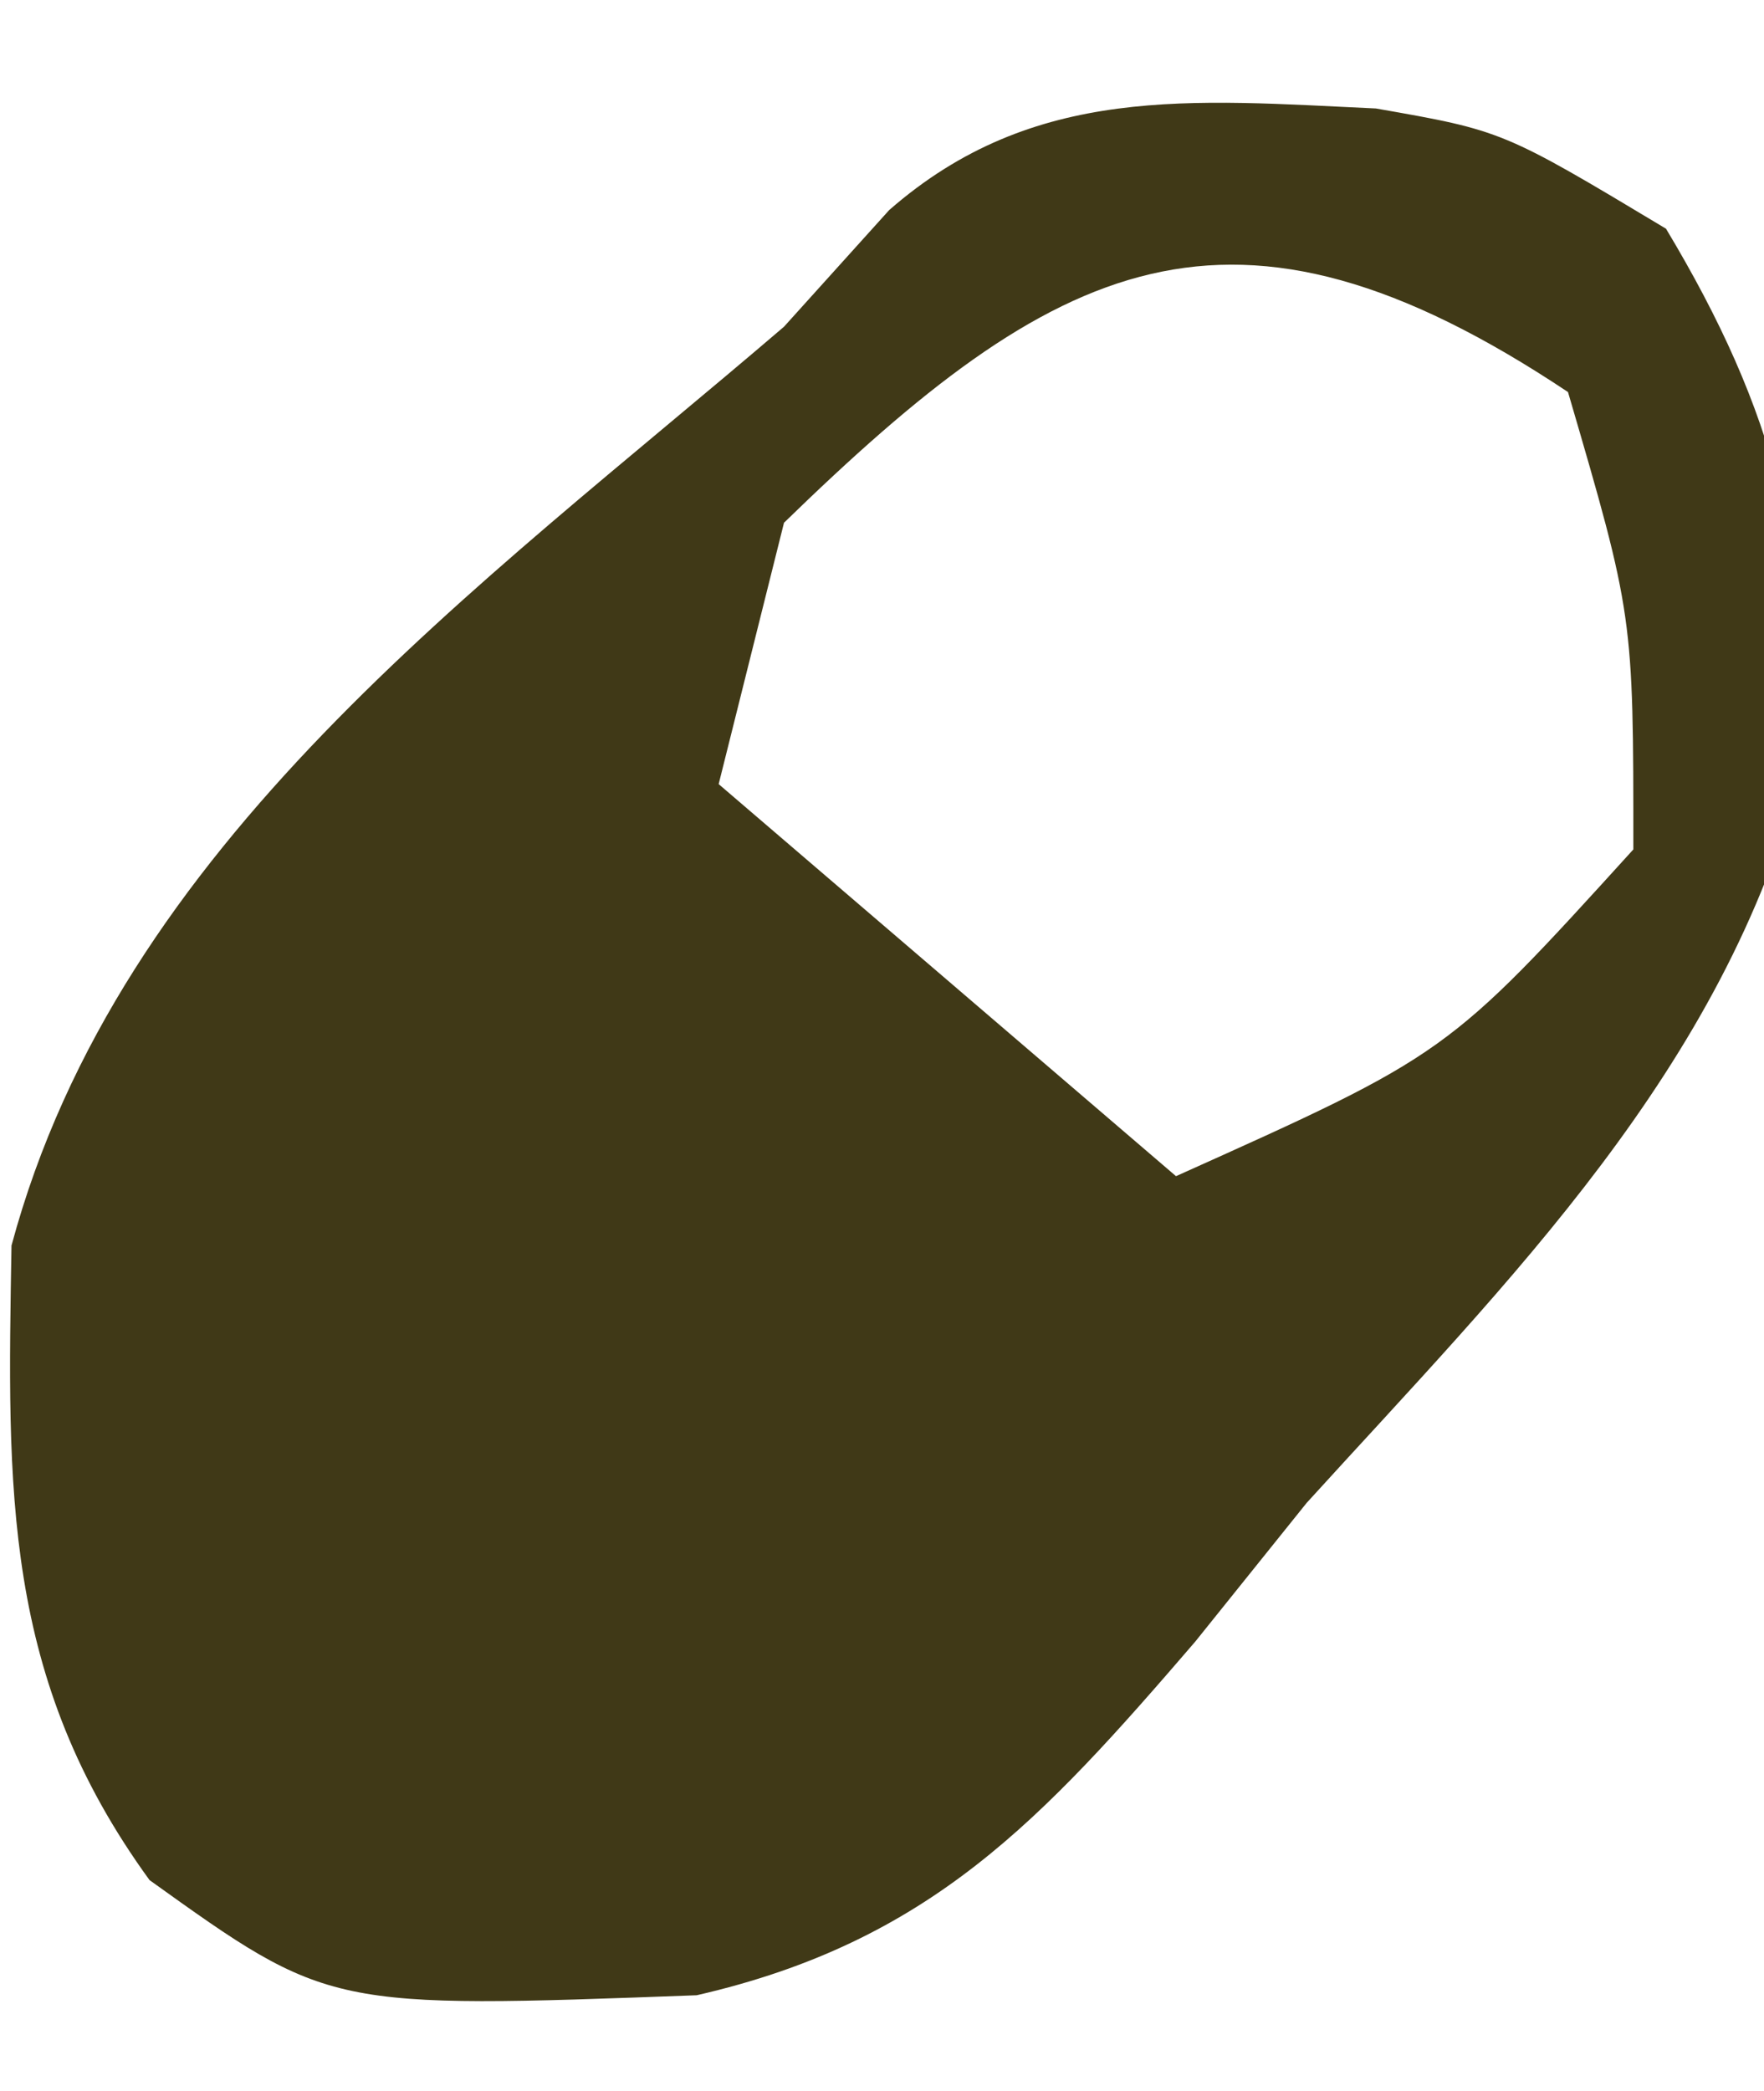 <?xml version="1.0" encoding="UTF-8"?>
<svg version="1.1" xmlns="http://www.w3.org/2000/svg" width="27" height="32">
<path d="M0 0 C1.941 0.34 1.941 0.34 4.441 1.84 C6.12 4.637 6.69 6.856 6.52 10.129 C5.322 14.707 2.057 17.912 -1.059 21.34 C-1.622 22.041 -2.185 22.742 -2.766 23.465 C-5.112 26.191 -6.821 28.056 -10.395 28.875 C-16.02 29.084 -16.02 29.084 -18.77 27.113 C-21.022 24.015 -20.947 21.143 -20.883 17.402 C-19.223 11.235 -13.749 7.358 -9.059 3.34 C-8.527 2.751 -7.996 2.162 -7.449 1.555 C-5.234 -0.381 -2.816 -0.13 0 0 Z M-9.059 6.34 C-9.389 7.66 -9.719 8.98 -10.059 10.34 C-7.749 12.32 -5.439 14.3 -3.059 16.34 C1.094 14.475 1.094 14.475 3.941 11.34 C3.942 7.762 3.942 7.762 2.941 4.34 C-2.234 0.889 -4.913 2.307 -9.059 6.34 Z " fill="#403917" transform="translate(21.059,1.66)"/>
</svg>
